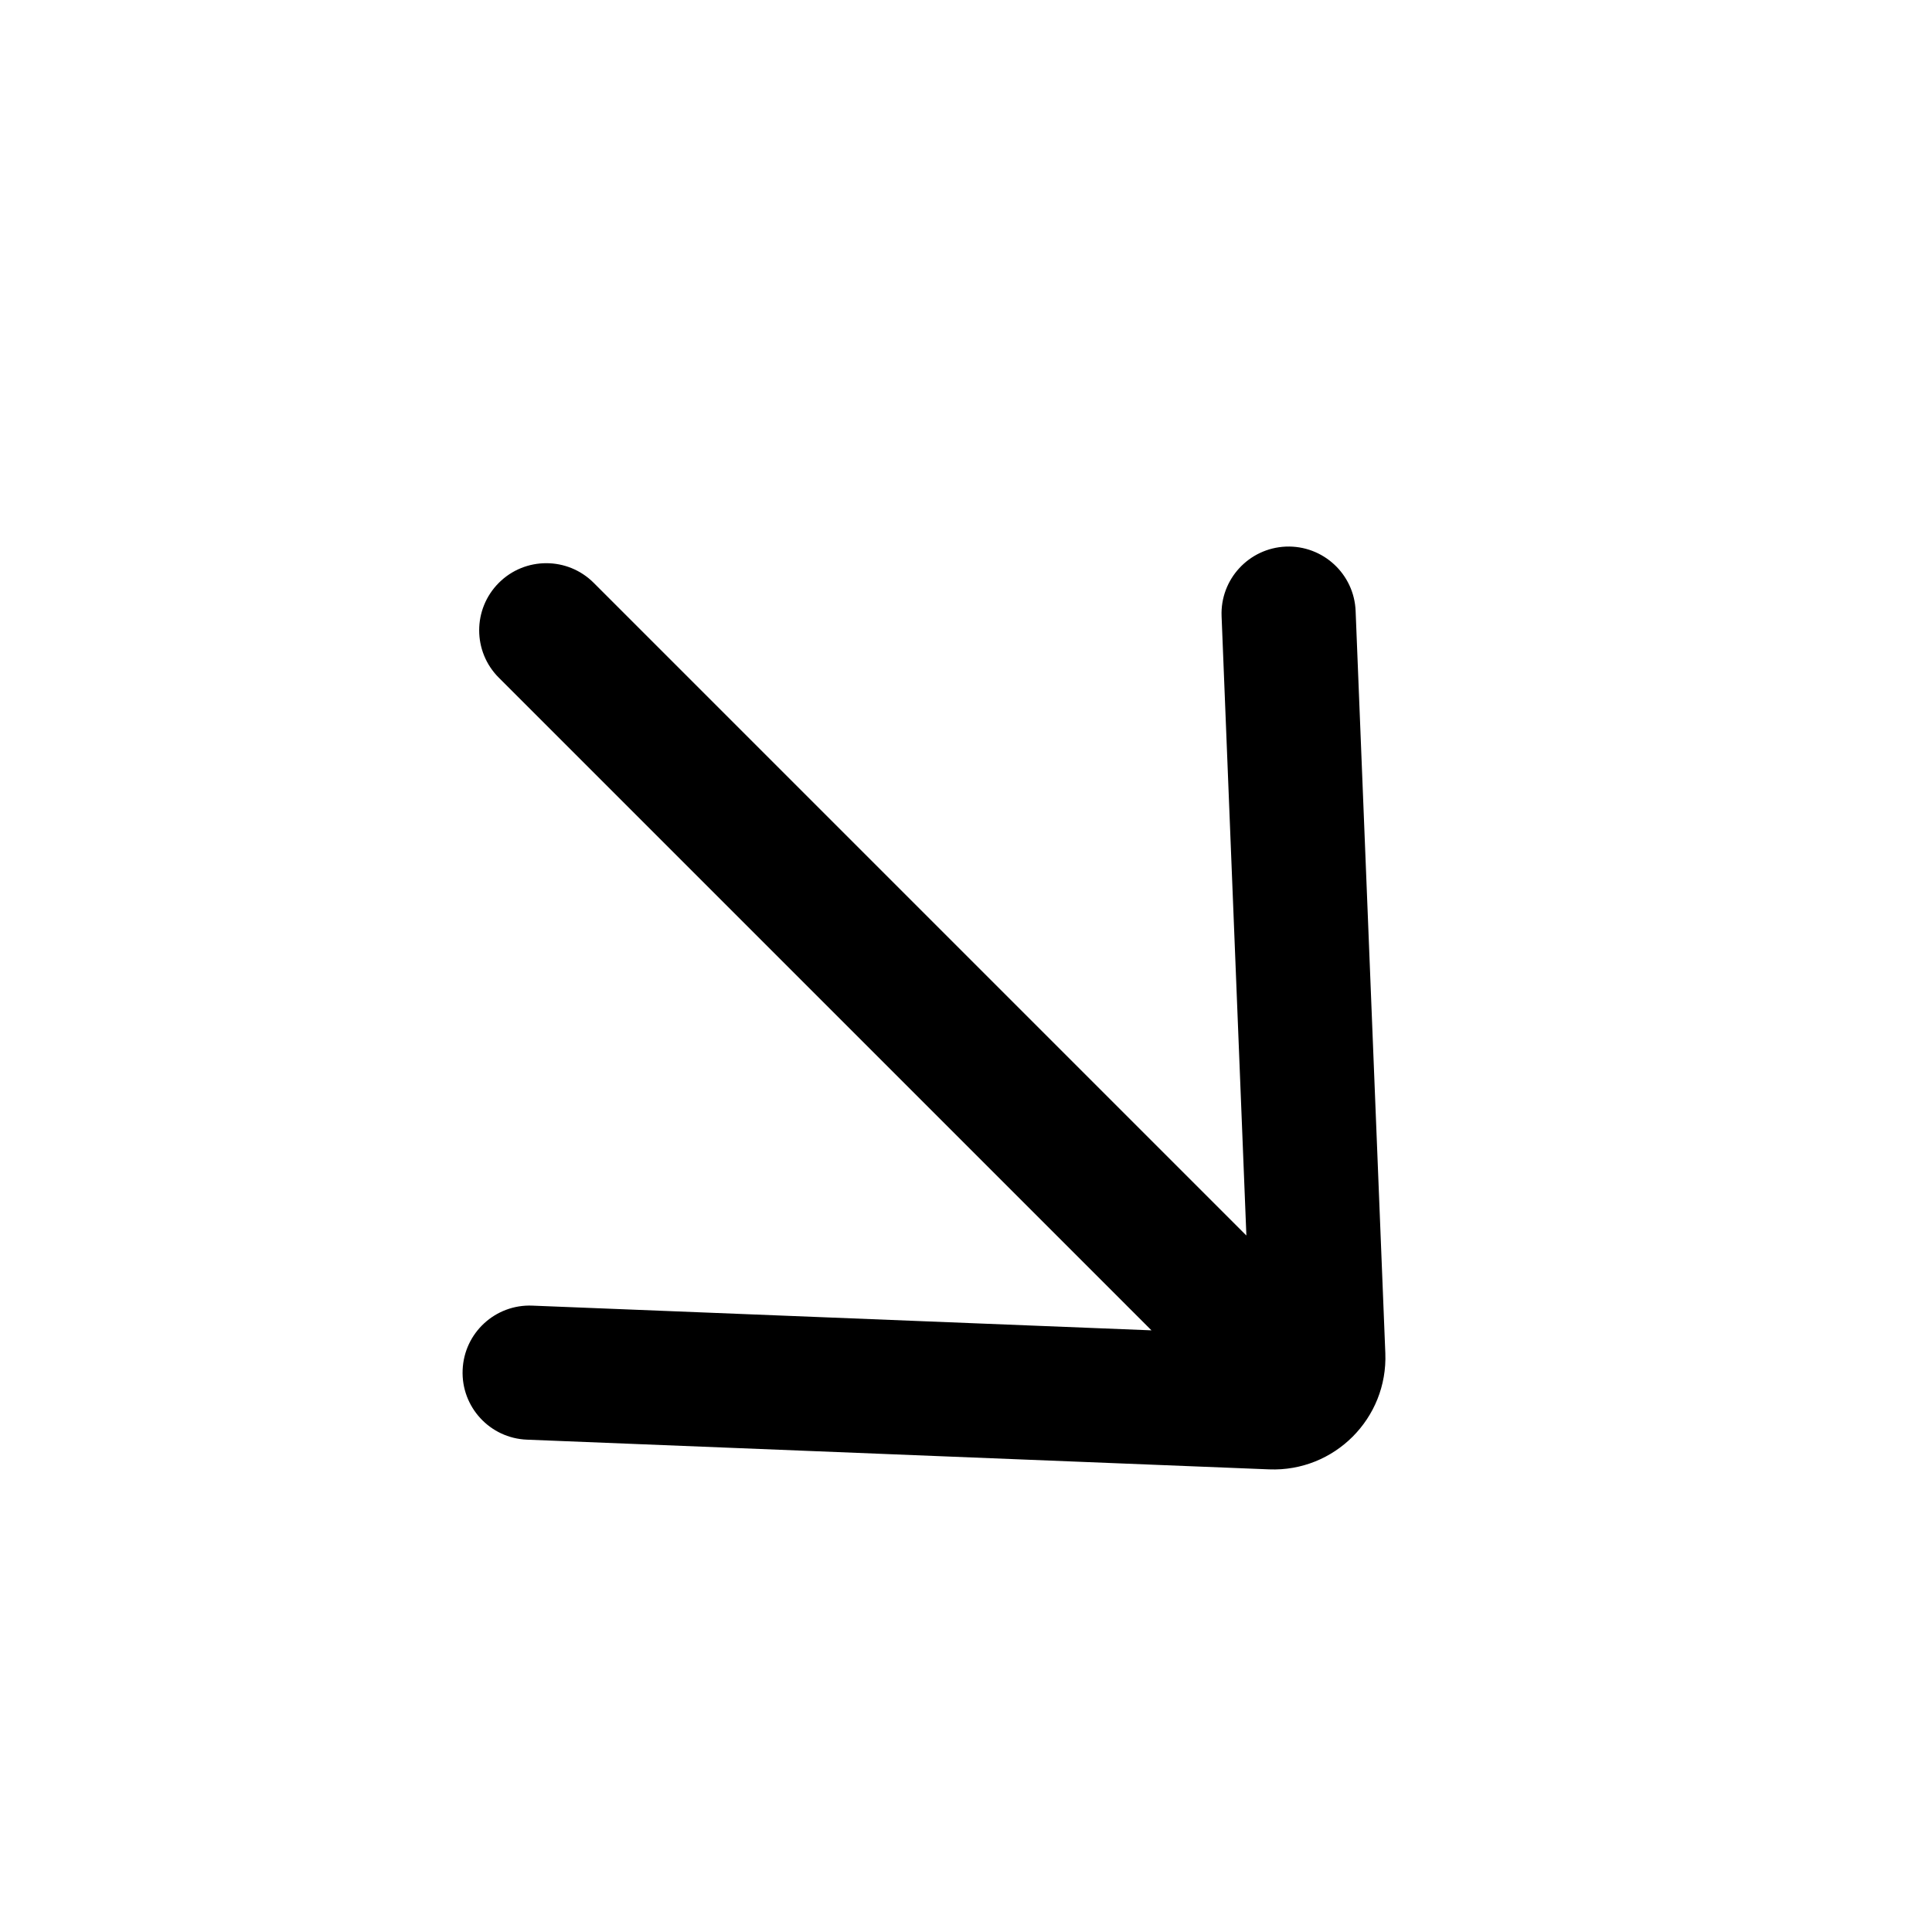 <svg viewBox="0 0 24 24" fill="none" xmlns="http://www.w3.org/2000/svg">
<path fill-rule="evenodd" clip-rule="evenodd" d="M15.483 15.348L7.375 7.24C7.05 6.915 6.522 6.915 6.197 7.24C5.871 7.566 5.871 8.094 6.197 8.419L14.304 16.526L6.613 16.219C6.153 16.2 5.765 16.558 5.747 17.018C5.728 17.478 6.086 17.866 6.546 17.884L15.766 18.253C16.576 18.285 17.241 17.619 17.209 16.809L16.84 7.59C16.822 7.13 16.434 6.772 15.974 6.79C15.514 6.809 15.156 7.197 15.175 7.656L15.483 15.348Z" fill="currentColor"/>
</svg>